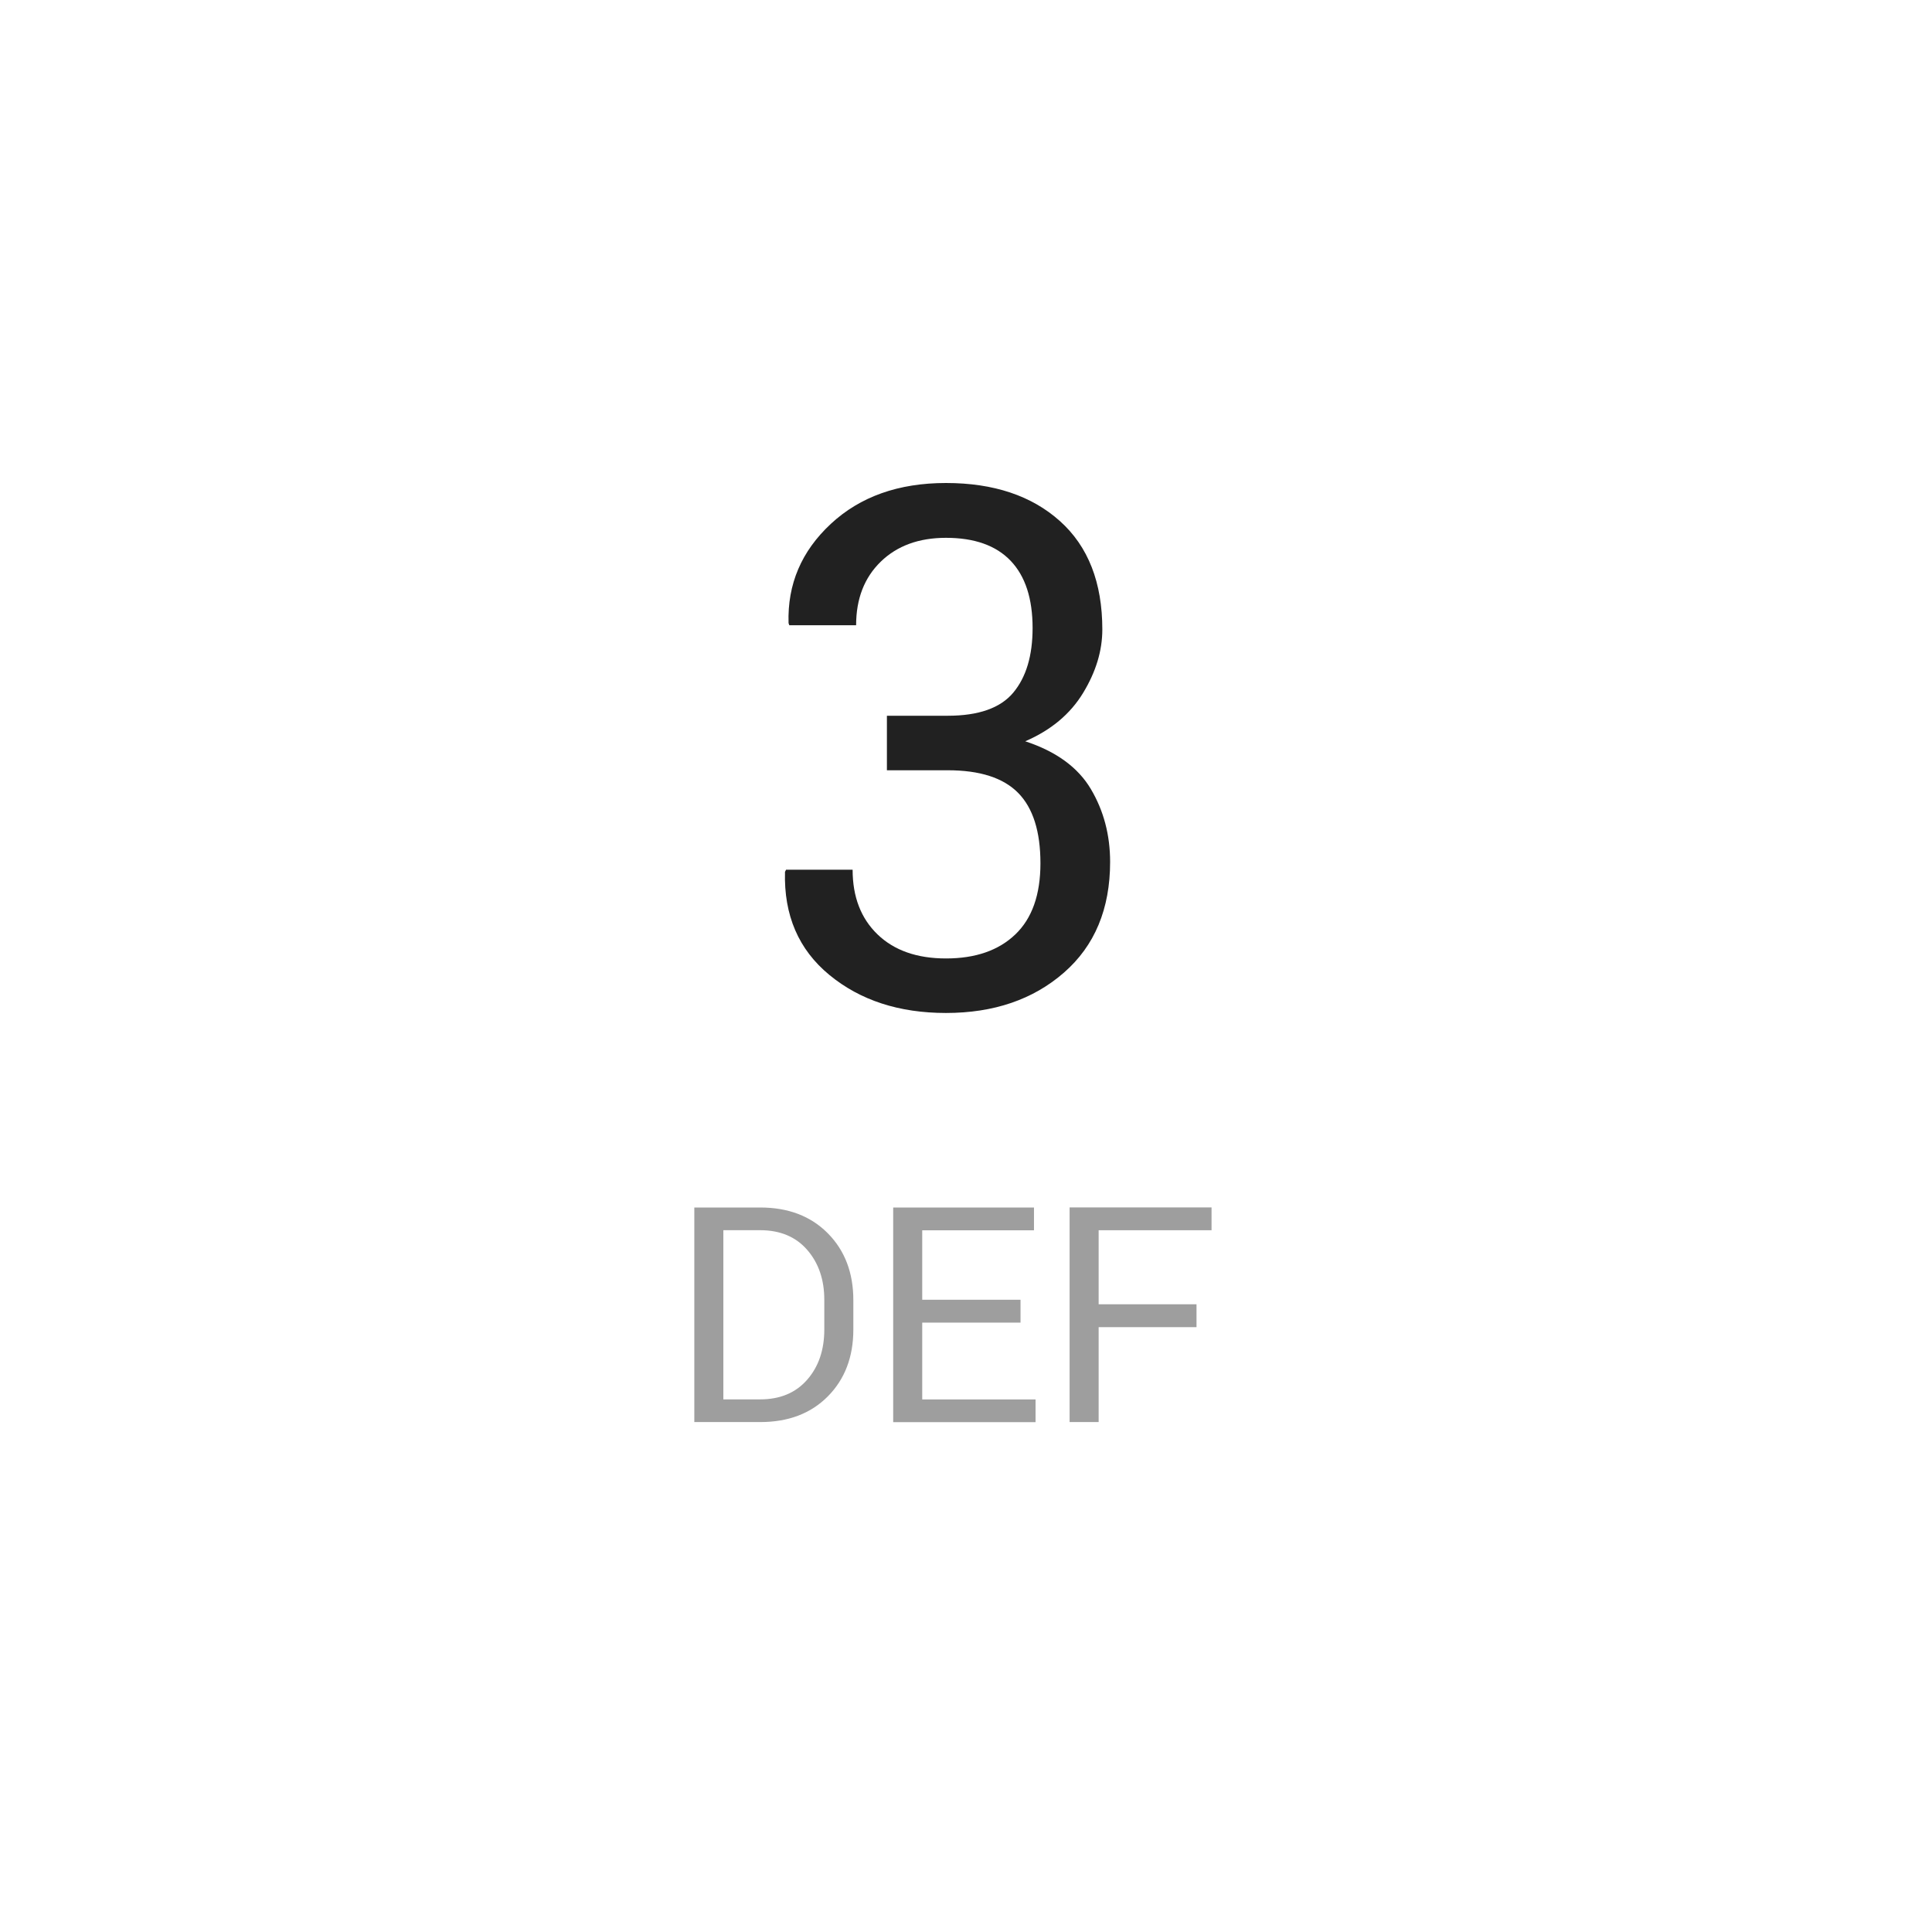 <?xml version="1.0" encoding="UTF-8"?>
<svg   viewBox="0 0 32 32" version="1.1" xmlns="http://www.w3.org/2000/svg" xmlns:xlink="http://www.w3.org/1999/xlink">
<title>3</title>
<path fill="#212121" style="fill: #212121" d="M14.689 11.855h1.008c0.512 0 0.874-0.128 1.087-0.384s0.319-0.612 0.319-1.069c0-0.488-0.121-0.859-0.363-1.113s-0.6-0.381-1.072-0.381c-0.449 0-0.81 0.132-1.081 0.396s-0.407 0.614-0.407 1.052h-1.107l-0.012-0.035c-0.020-0.645 0.214-1.192 0.7-1.644s1.122-0.677 1.907-0.677c0.789 0 1.418 0.21 1.887 0.63s0.703 1.019 0.703 1.796c0 0.352-0.106 0.702-0.319 1.052s-0.532 0.616-0.958 0.8c0.512 0.168 0.874 0.432 1.087 0.791s0.319 0.762 0.319 1.207c0 0.777-0.255 1.389-0.765 1.834s-1.161 0.668-1.954 0.668c-0.777 0-1.421-0.21-1.931-0.63s-0.755-0.989-0.735-1.708l0.018-0.035h1.102c0 0.449 0.138 0.807 0.413 1.072s0.653 0.398 1.134 0.398c0.488 0 0.871-0.133 1.148-0.398s0.416-0.658 0.416-1.178c0-0.527-0.123-0.916-0.369-1.166s-0.635-0.375-1.166-0.375h-1.008v-0.902z"></path>
<path fill="#9e9e9e" style="fill: #9e9e9e" d="M11.5 23.555v-3.555h1.091c0.466 0 0.839 0.143 1.121 0.428s0.422 0.655 0.422 1.107v0.486c0 0.454-0.141 0.823-0.422 1.107s-0.655 0.426-1.121 0.426h-1.091zM11.981 20.378v2.8h0.61c0.329 0 0.588-0.108 0.778-0.325s0.284-0.494 0.284-0.833v-0.491c0-0.335-0.095-0.611-0.284-0.828s-0.449-0.325-0.778-0.325h-0.61zM16.903 21.907h-1.628v1.272h1.877v0.376h-2.358v-3.555h2.332v0.378h-1.851v1.15h1.628v0.378zM19.818 21.982h-1.621v1.572h-0.481v-3.555h2.351v0.378h-1.87v1.226h1.621v0.378z"></path>
</svg>
